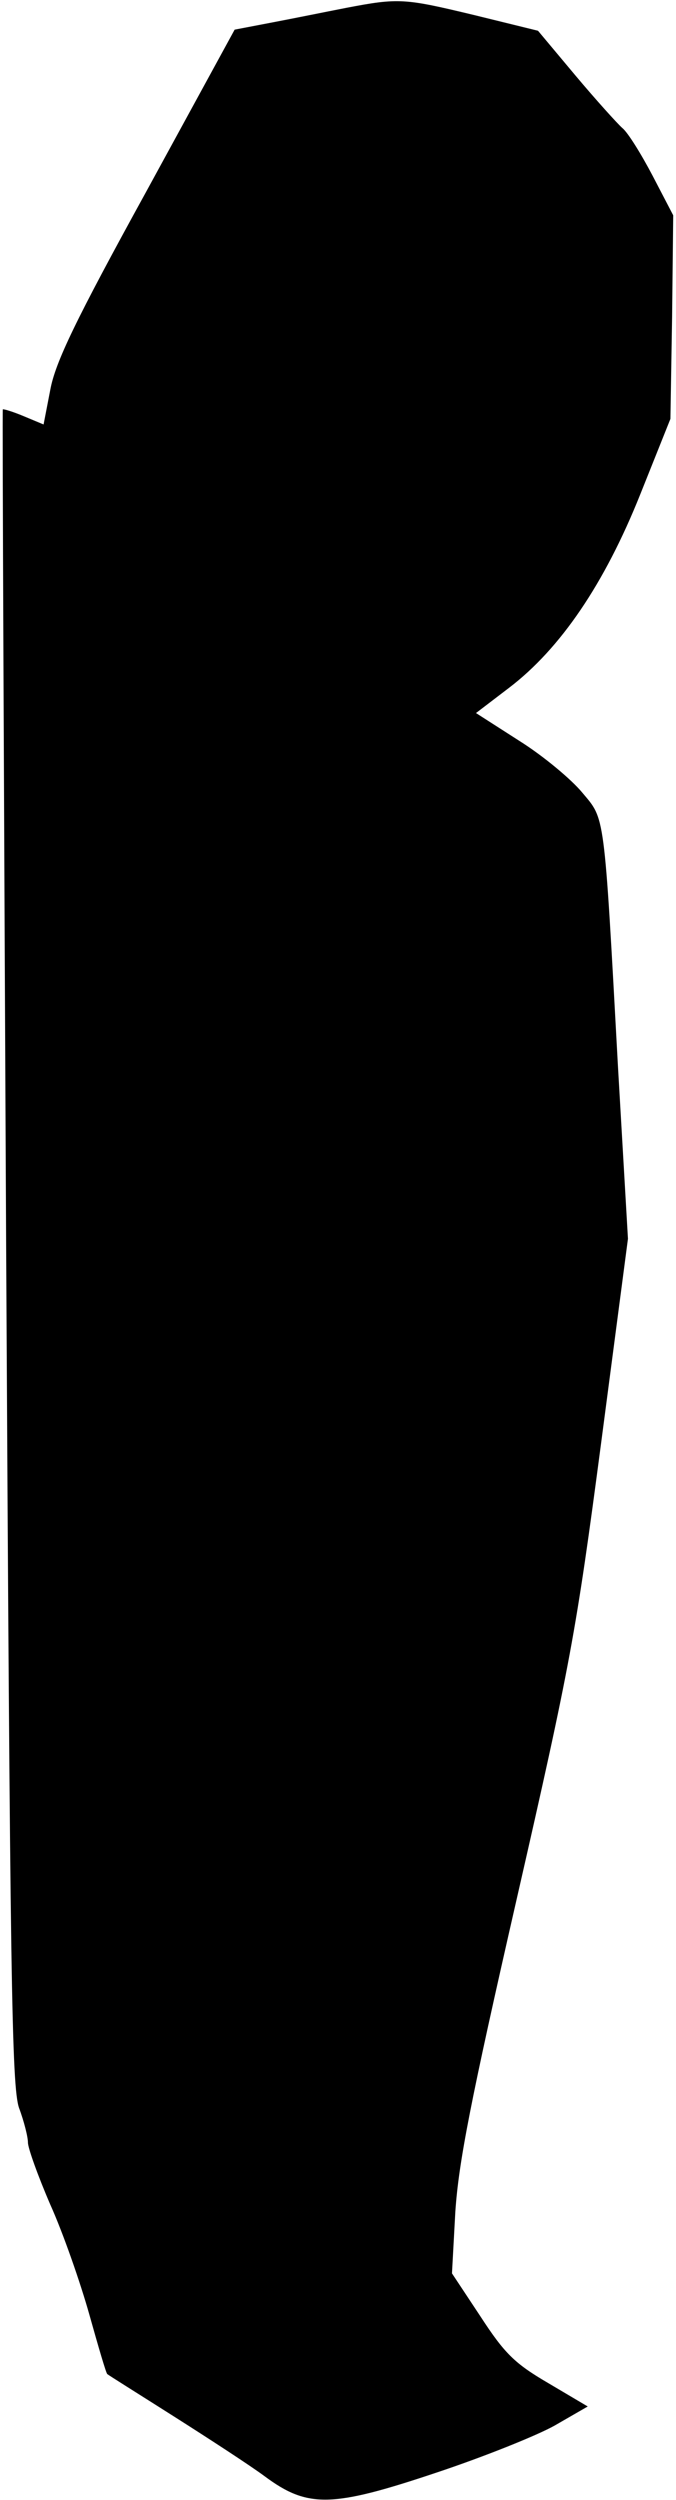 <?xml version="1.0" standalone="no"?>
<!DOCTYPE svg PUBLIC "-//W3C//DTD SVG 20010904//EN"
 "http://www.w3.org/TR/2001/REC-SVG-20010904/DTD/svg10.dtd">
<svg version="1.0" xmlns="http://www.w3.org/2000/svg"
 width="121pt" height="447pt" viewBox="0 0 121 447"
 preserveAspectRatio="xMidYMid meet">
<g transform="translate(0,447) scale(0.1,-0.1)"
fill="#000000" stroke="none">
<path fill="#000000" stroke="none" d="M620 4456 c-36 -7 -95 -19 -132 -26
l-68 -13 -159 -291 c-126 -229 -162 -304 -171 -353 l-12 -62 -36 15 c-19 8
-36 13 -37 12 -1 -2 2 -676 6 -1498 7 -1316 10 -1500 23 -1539 9 -24 16 -52
16 -62 0 -10 18 -60 40 -111 23 -51 54 -140 70 -197 16 -57 30 -105 32 -106 2
-2 55 -35 118 -75 63 -40 137 -88 164 -108 77 -57 120 -56 308 7 84 28 179 66
211 84 l59 34 -71 42 c-60 35 -78 53 -121 119 l-51 77 6 110 c6 89 27 197 110
560 96 420 106 474 151 815 l48 365 -18 310 c-25 458 -23 439 -64 488 -19 23
-69 65 -112 92 l-78 50 59 45 c92 70 171 186 235 346 l54 135 3 182 2 182 -37
71 c-20 38 -44 77 -54 85 -9 8 -47 50 -84 94 l-67 80 -114 28 c-125 30 -135
31 -229 13z"/>
</g>
</svg>
